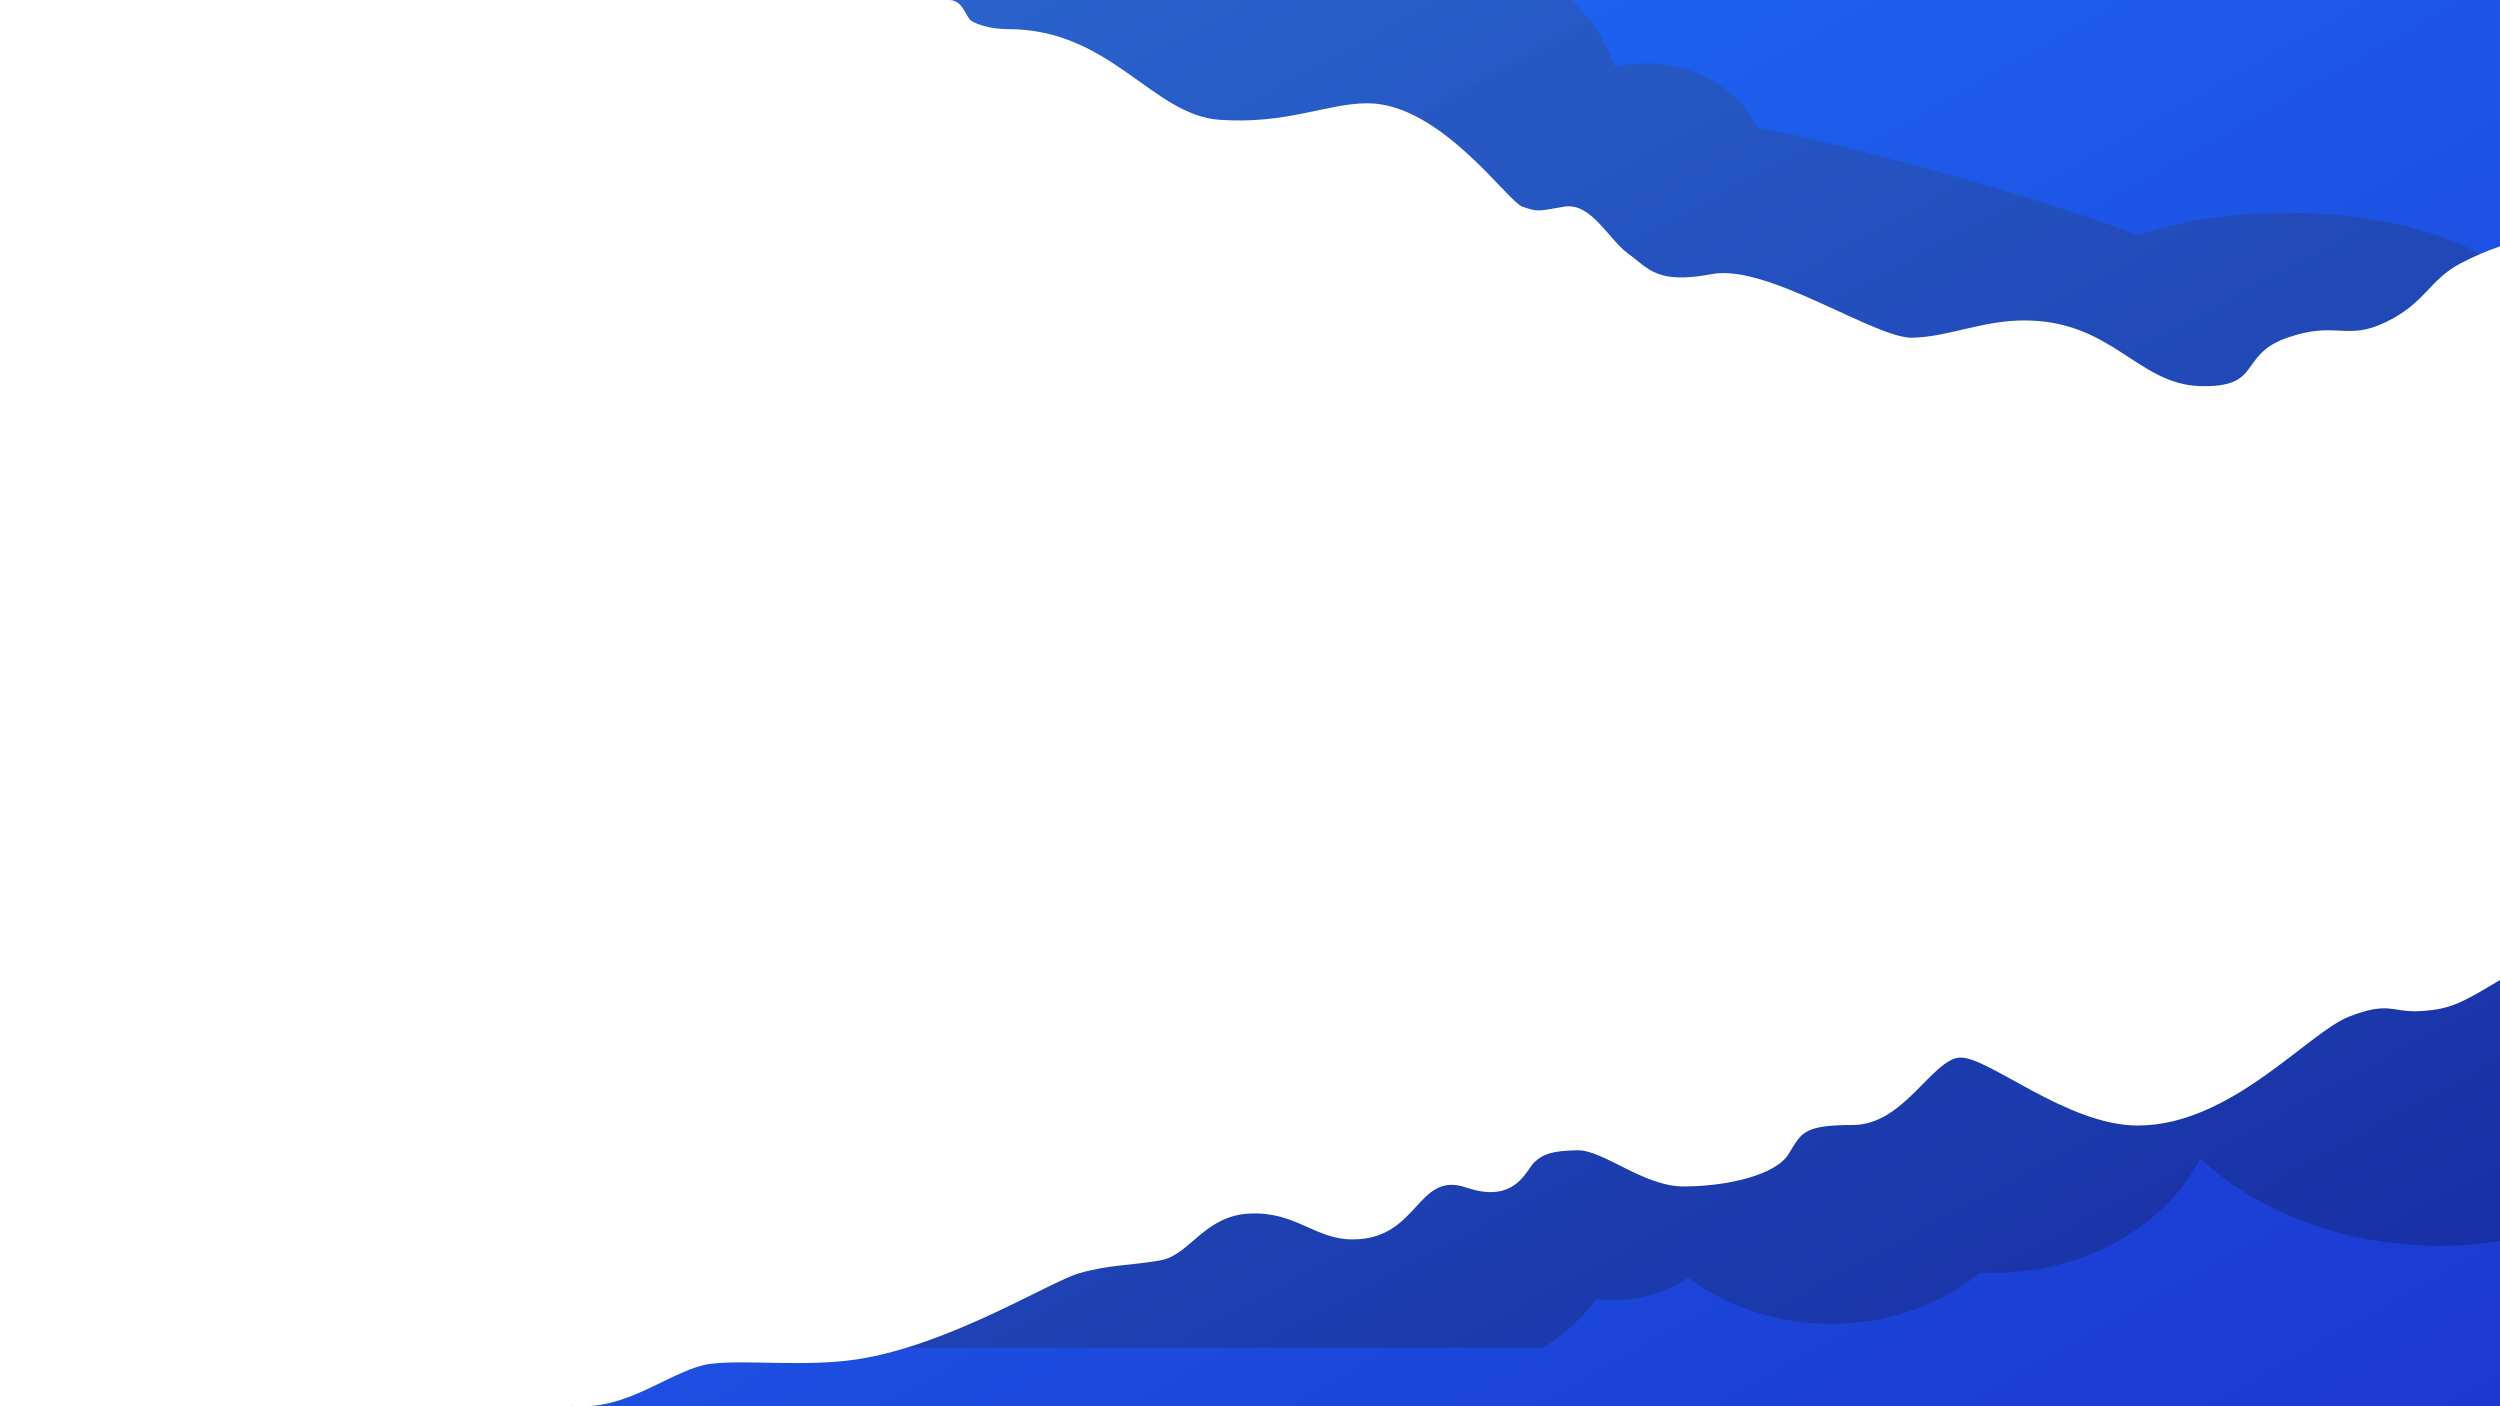 
<svg width="1920" height="1080" viewBox="0 0 1920 1080" fill="none" xmlns="http://www.w3.org/2000/svg">
<rect width="1920" height="1080" fill="#E5E5E5"/>
<g clip-path="url(#clip0)">
<path d="M1920 0H0V1080H1920V0Z" fill="white"/>
<path d="M1920 0H0V1080H1920V0Z" fill="white"/>
<path d="M1920 0H0V1080H1920V0Z" fill="#C4C4C4"/>
<path d="M1920 0H0V1080H1920V0Z" fill="url(#paint0_linear)"/>
<g opacity="0.9" filter="url(#filter0_f)">
<path fill-rule="evenodd" clip-rule="evenodd" d="M0 1035H1185.5C1201.63 1024.47 1215.48 1011.87 1226.38 997.702C1230.65 998.229 1235.01 998.497 1239.44 998.497C1261.09 998.497 1280.98 992 1296.67 981.132C1325.99 1003.33 1364.32 1016.77 1406.28 1016.77C1450.52 1016.77 1490.74 1001.81 1520.6 977.414C1523.72 977.557 1526.85 977.625 1530.01 977.625C1601.69 977.625 1663.23 941.457 1689.8 889.826C1734.16 930.795 1799.96 956.746 1873.41 956.746C1889.35 956.746 1904.92 955.524 1920 953.192L1920 205.993C1889.58 180.703 1827.84 163.399 1756.62 163.399C1713.37 163.399 1673.61 169.782 1642.24 180.463C1582.24 158.566 1511.63 136.917 1435.25 117.709C1405.95 110.341 1377.2 103.682 1349.29 97.754C1335.52 68.884 1302.73 48.572 1264.47 48.572C1256.12 48.572 1248.04 49.538 1240.35 51.35C1233.53 32.239 1222.28 14.82 1207.64 0H4.52413e-05L0 1035ZM1912.34 529.472C1914.24 531.438 1916.2 533.375 1918.2 535.28C1916.2 537.186 1914.24 539.122 1912.34 541.089V529.472ZM1189.37 207.763C1188.32 207.381 1187.27 206.999 1186.22 206.617C1185.67 207.002 1185.12 207.384 1184.57 207.763H1189.37Z" fill="url(#paint1_linear)"/>
</g>
<path fill-rule="evenodd" clip-rule="evenodd" d="M728.865 0C718 0 0 0 0 0V1080H437.968V1079.69C441.394 1079.89 444.855 1080 448.346 1080C486.026 1080 518.503 1051.09 545.251 1047.51C572 1043.92 618.276 1050.12 658.512 1043.92C729.052 1033.06 806 984.5 828.661 977.897C851.323 971.294 868 972 891 968C914 964 924.686 933.48 960.093 931.99C995.5 930.5 1009.66 951.864 1038.88 951.864C1089.76 951.864 1088 899 1126 912C1164 925 1172 898.5 1178.5 892.5C1185 886.5 1191.15 883.819 1211.33 883.409C1231.5 883 1261.83 911.187 1293.15 911.187C1326.17 911.187 1363.5 902.5 1373.5 886.5C1383.5 870.5 1384 864 1423 864C1462 864 1483.59 814.003 1504.8 812.251C1526 810.5 1587.03 864.407 1641.86 864.407C1713.04 864.407 1772.53 793.072 1804.01 780.786C1835.5 768.5 1837 778 1859.5 776.5C1882 775 1890.26 770.496 1920 752.651V317.436C1920 303.5 1920 294.372 1920 283.5C1920 276.872 1920 275 1920 266.062V189.196C1909.95 192.622 1899.72 197.006 1889.57 202.346C1865.57 214.969 1863 232.5 1832.39 247.352C1801.78 262.204 1794.5 246.102 1756.5 259.401C1718.5 272.7 1738 298 1689.61 296.513C1641.23 295.026 1622.22 246.102 1554.68 246.102C1522.39 246.102 1498.09 258.302 1469.29 259.401C1440.5 260.5 1357.5 202.346 1314.77 210.493C1272.05 218.64 1266 206 1250.61 194.941C1235.21 183.882 1222 155 1201 158.775C1180 162.551 1180.56 162.551 1169.28 158.775C1158 155 1106.23 79.322 1050.29 79.322C1019.14 79.322 988.174 95.68 936.5 92C884.826 88.32 852.972 22.373 774.227 22.373C761.529 22.373 750.5 19 746 16C741.5 13 739.73 0 728.865 0Z" fill="white"/>
</g>
<defs>
<filter id="filter0_f" x="-100" y="-100" width="2120" height="1235" filterUnits="userSpaceOnUse" color-interpolation-filters="sRGB">
<feFlood flood-opacity="0" result="BackgroundImageFix"/>
<feBlend mode="normal" in="SourceGraphic" in2="BackgroundImageFix" result="shape"/>
<feGaussianBlur stdDeviation="50" result="effect1_foregroundBlur"/>
</filter>
<linearGradient id="paint0_linear" x1="0" y1="0" x2="922.967" y2="1640.83" gradientUnits="userSpaceOnUse">
<stop stop-color="#1E74FF"/>
<stop offset="1" stop-color="#1C38CF"/>
</linearGradient>
<linearGradient id="paint1_linear" x1="0" y1="0" x2="864.613" y2="1603.92" gradientUnits="userSpaceOnUse">
<stop stop-color="#306ED1"/>
<stop offset="1" stop-color="#162C9E"/>
</linearGradient>
<clipPath id="clip0">
<rect width="1920" height="1080" fill="white"/>
</clipPath>
</defs>
</svg>

